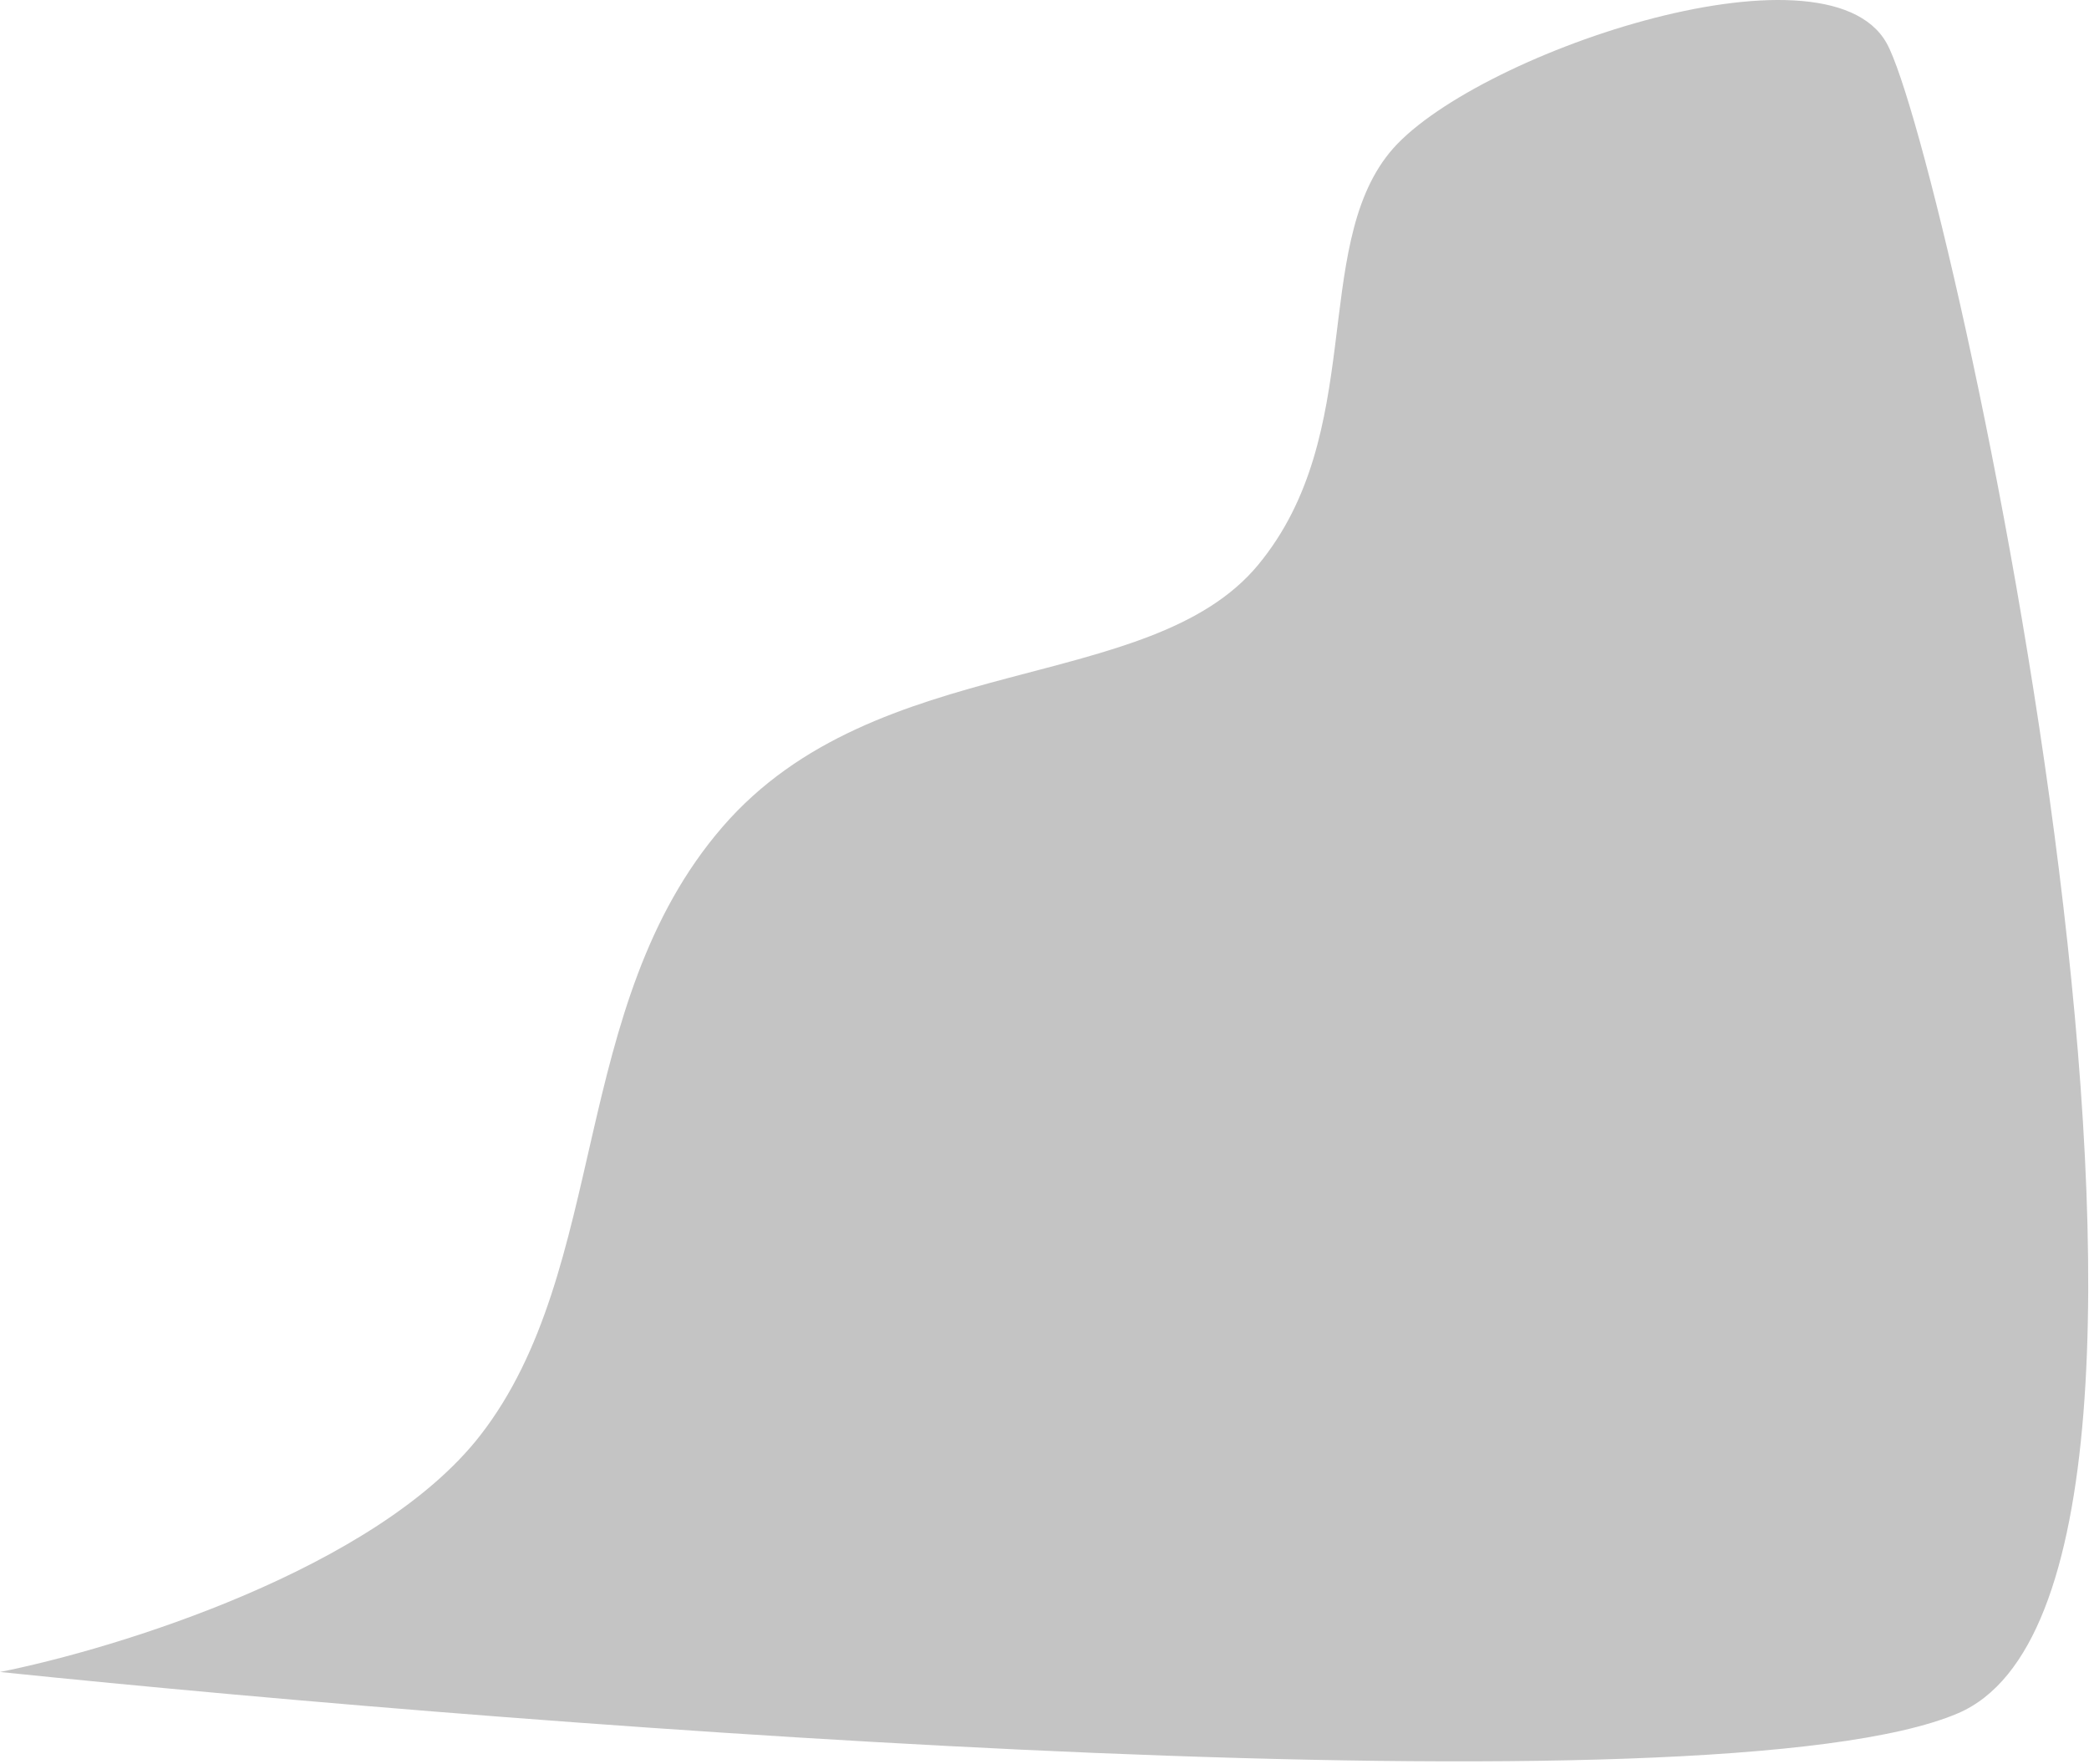<svg width="733" height="619" viewBox="0 0 733 619" fill="none" xmlns="http://www.w3.org/2000/svg">
<path d="M168.5 503.658C132.1 550.458 41 578.491 0 586.658C193.5 606.658 601.8 637.558 687 601.158C793.5 555.658 683.5 53.658 662 15.158C640.5 -23.342 515 19.658 487.5 53.658C460 87.658 479.5 152.158 441.5 198.158C403.5 244.158 307.5 227.658 253.5 290.158C199.5 352.658 214 445.158 168.5 503.658Z" fill="#C4C4C4"/>
</svg>
